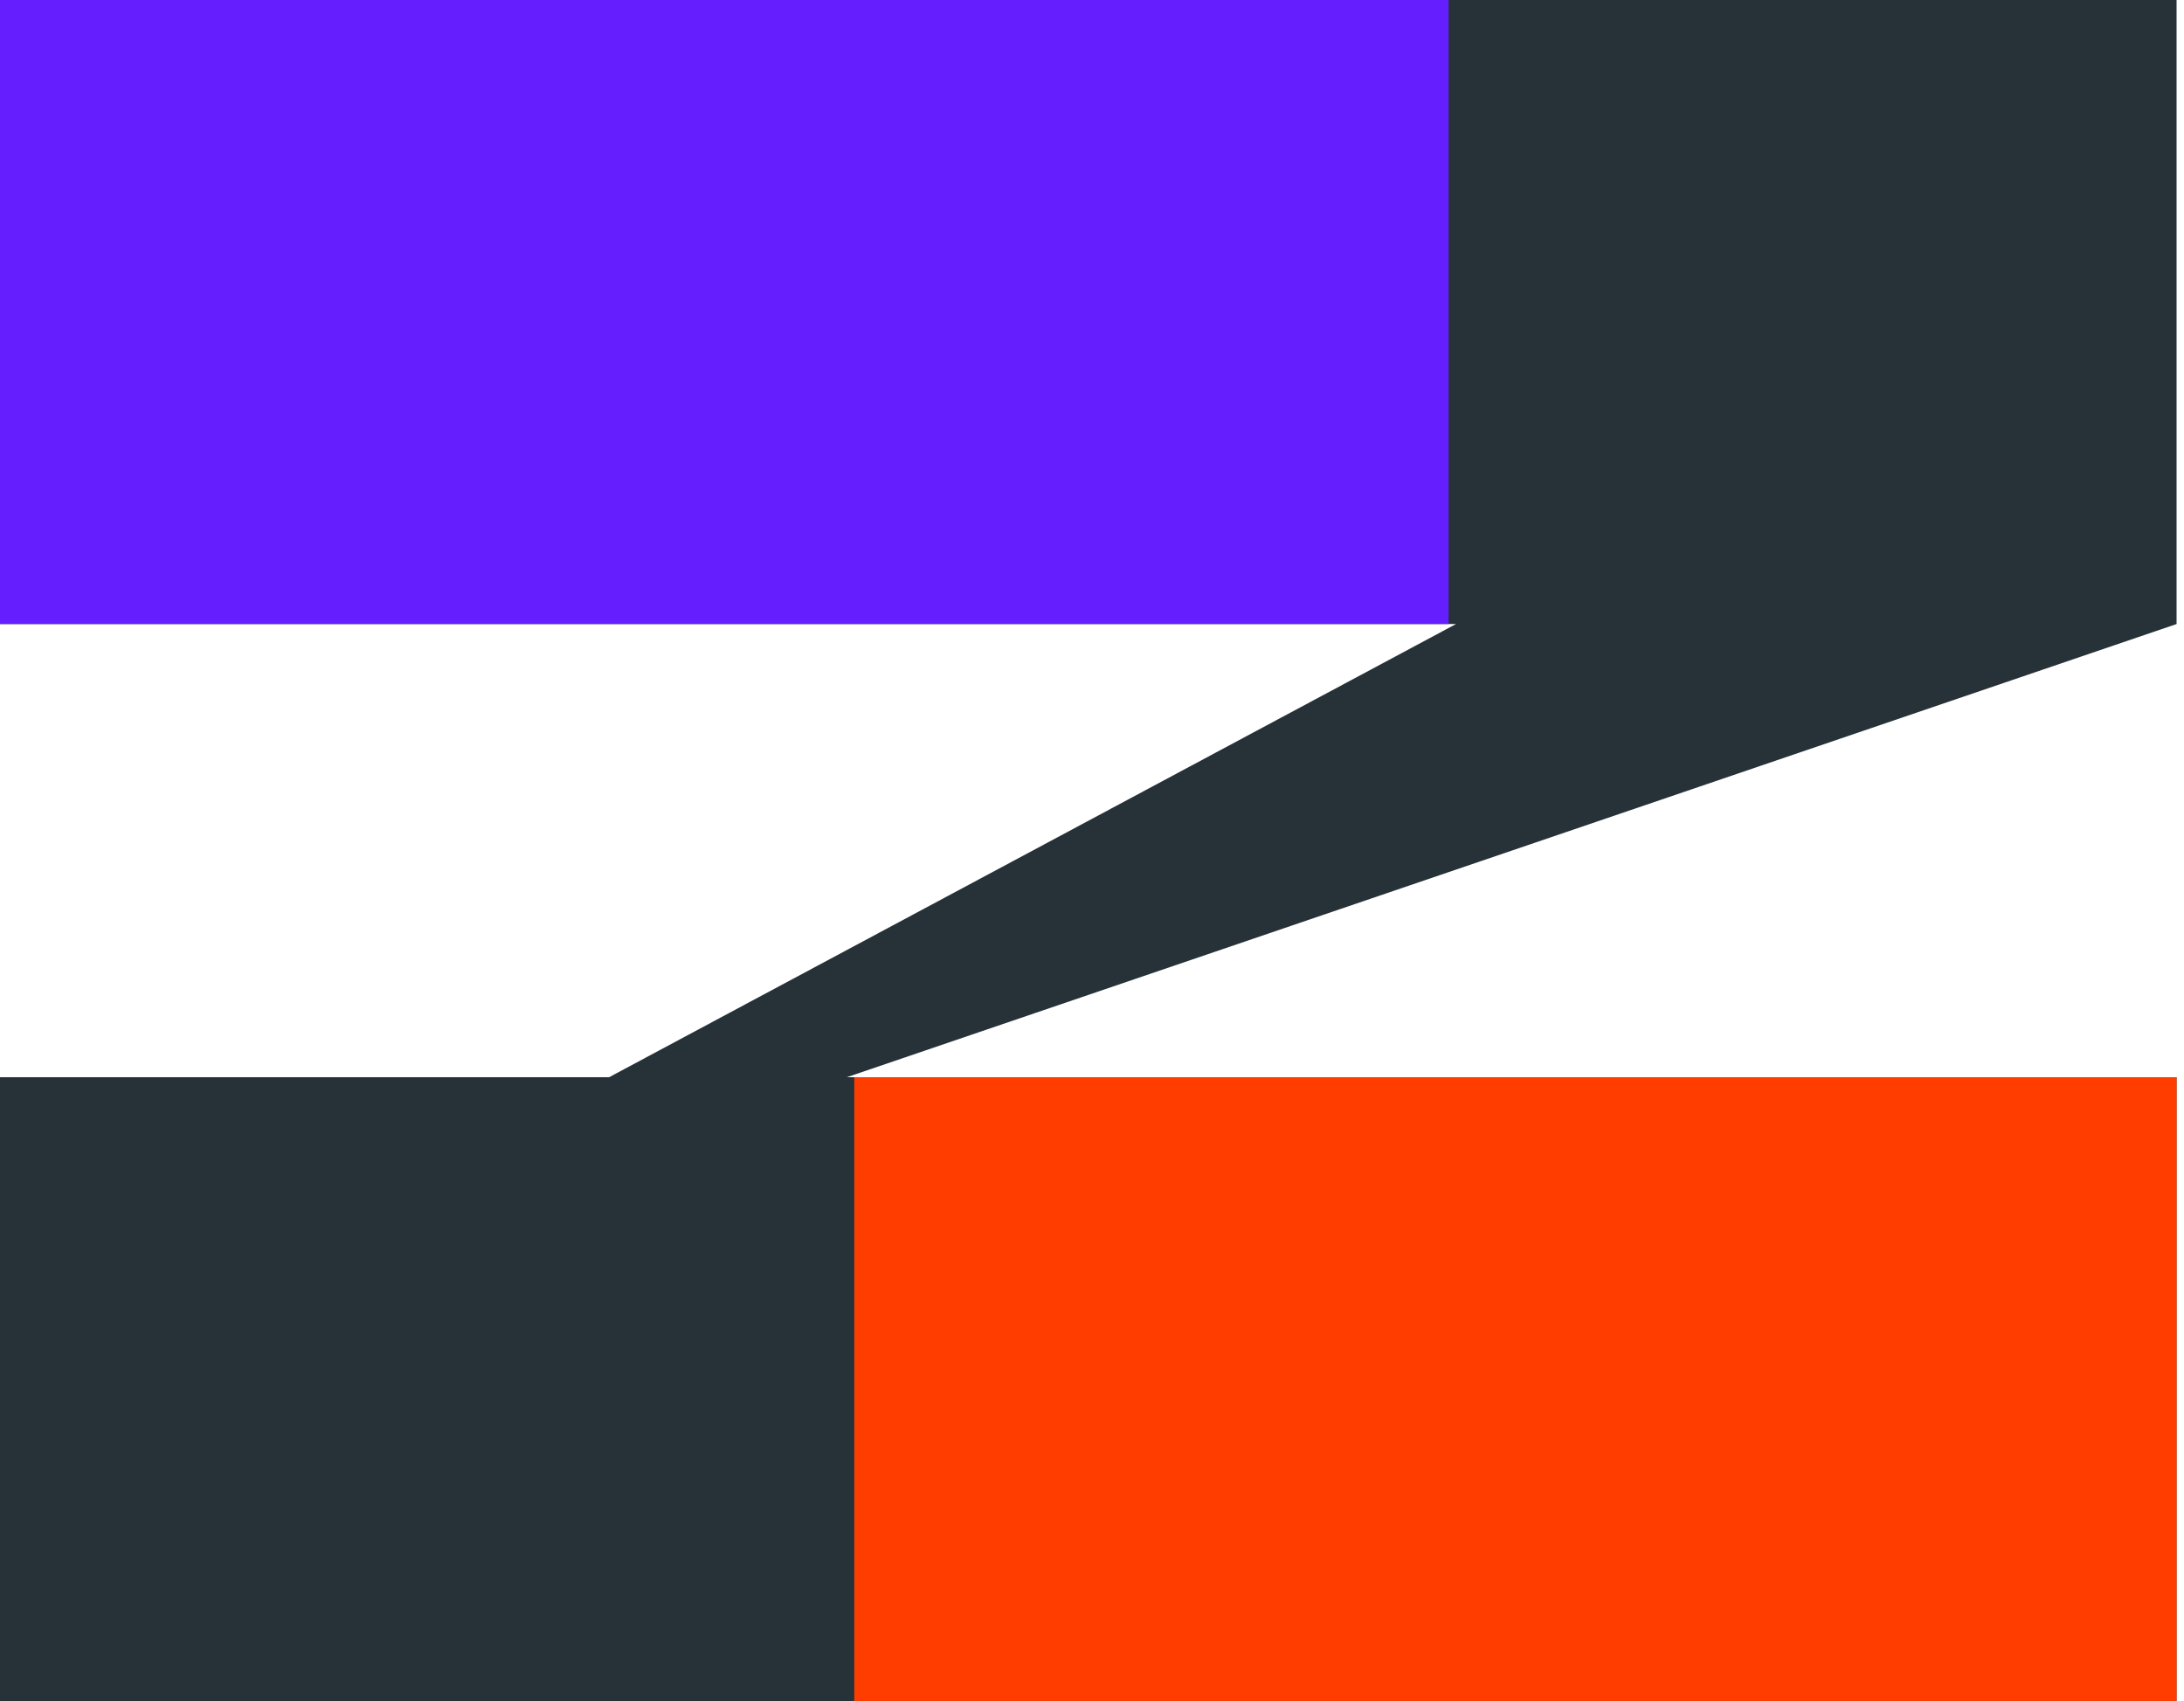 <svg viewBox="0 0 294 229" xmlns="http://www.w3.org/2000/svg" width="294" height="229" preserveAspectRatio="xMidYMid">
  <path fill="#263238" d="M114 145h179v84H0v-84h82l114-61H0V0h293v84l-179 61Z" />
  <path fill="#651FFF" d="M195 0H0v84h195V0Z" />
  <path fill="#FF3D00" d="M293 145H115v84h178v-84Z" />
</svg>
